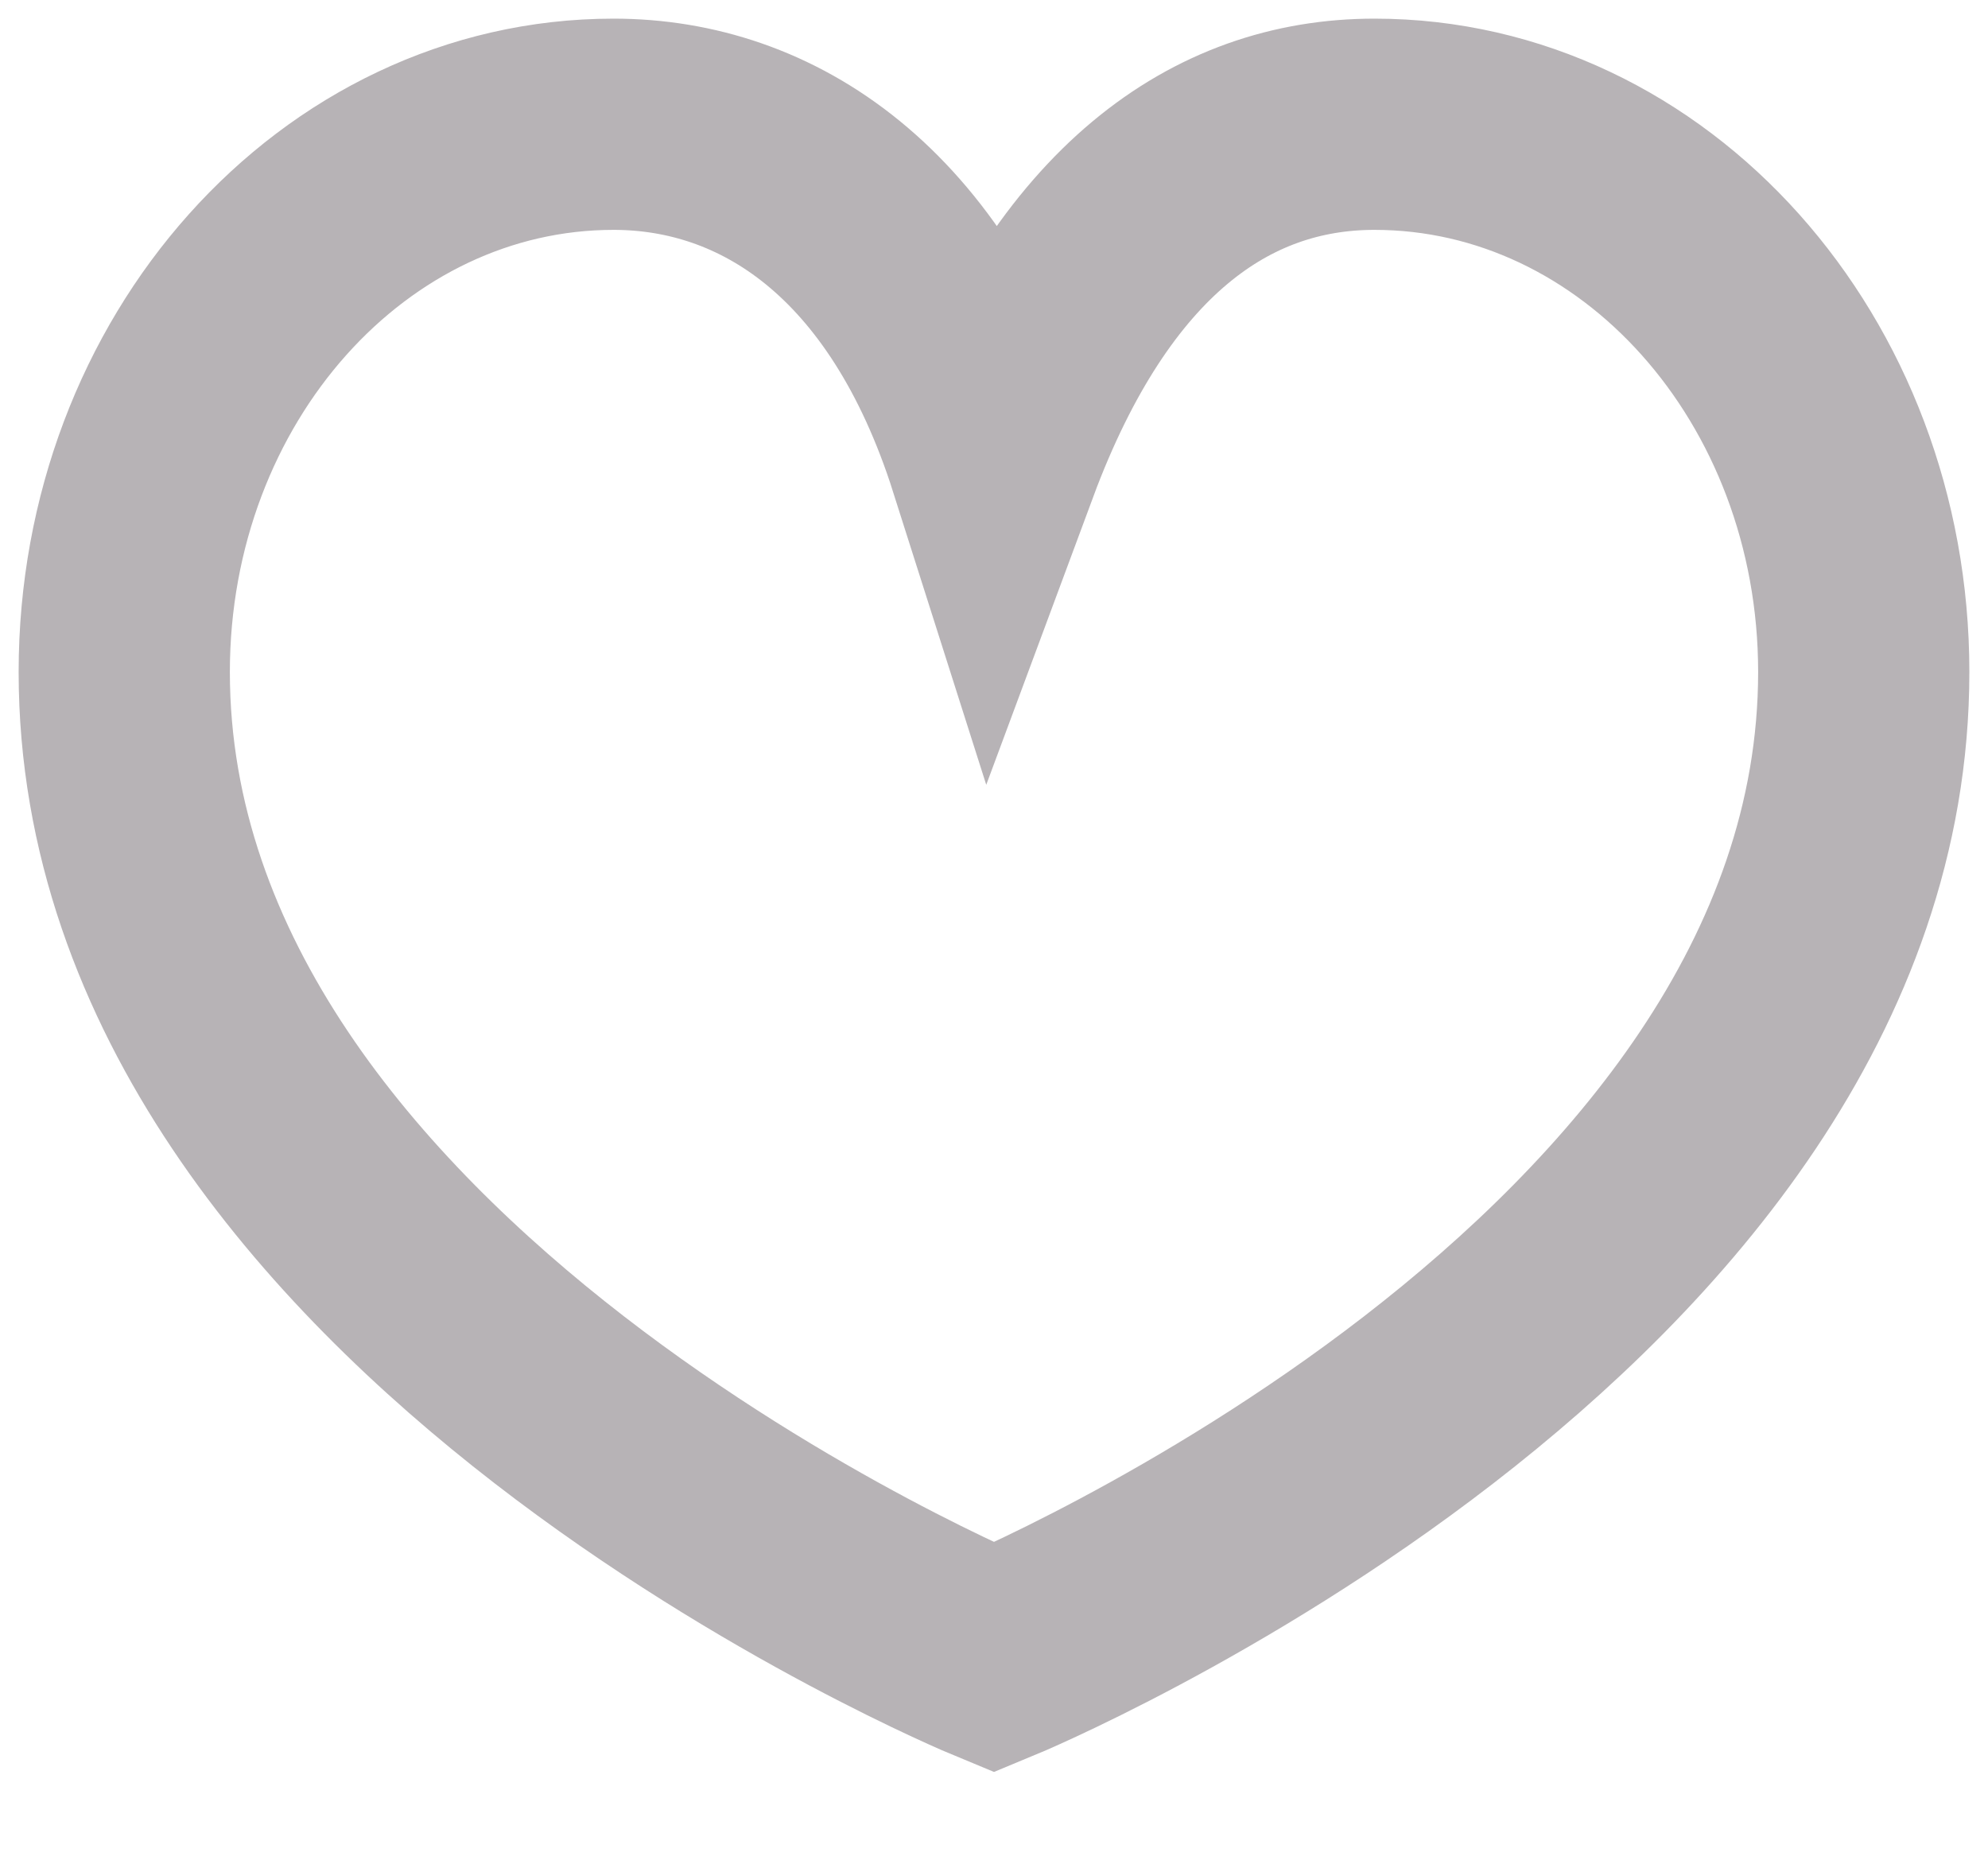 <?xml version="1.0" encoding="UTF-8"?>
<svg width="16px" height="15px" viewBox="0 0 16 15" version="1.1" xmlns="http://www.w3.org/2000/svg" xmlns:xlink="http://www.w3.org/1999/xlink">
    <!-- Generator: Sketch 46.2 (44496) - http://www.bohemiancoding.com/sketch -->
    <title>like_black matt empty @1x</title>
    <desc>Created with Sketch.</desc>
    <defs></defs>
    <g id="Blocks-&amp;-Components" stroke="none" stroke-width="1" fill="none" fill-rule="evenodd">
        <g id="elements/likes/style-1/don't-like/black_empty" transform="translate(1, 1)">
            <g id="like_black-matt-empty-" transform="translate(-2, -3)">
                <rect id="frame" x="0" y="0" width="18" height="18"></rect>
                <path d="M9,5.707 C9.715,3.782 10.825,3 12.062,3 C14.237,3 16,4.973 16,7.408 C16,12.449 9,15.341 9,15.341 C9,15.341 2,12.449 2,7.408 C2,4.973 3.763,3 5.938,3 C7.175,3 8.388,3.782 9,5.707 Z" id="shapes" stroke-opacity="0.32" stroke="#1F111C" stroke-width="1.7"></path>
            </g>
        </g>
    </g>
</svg>